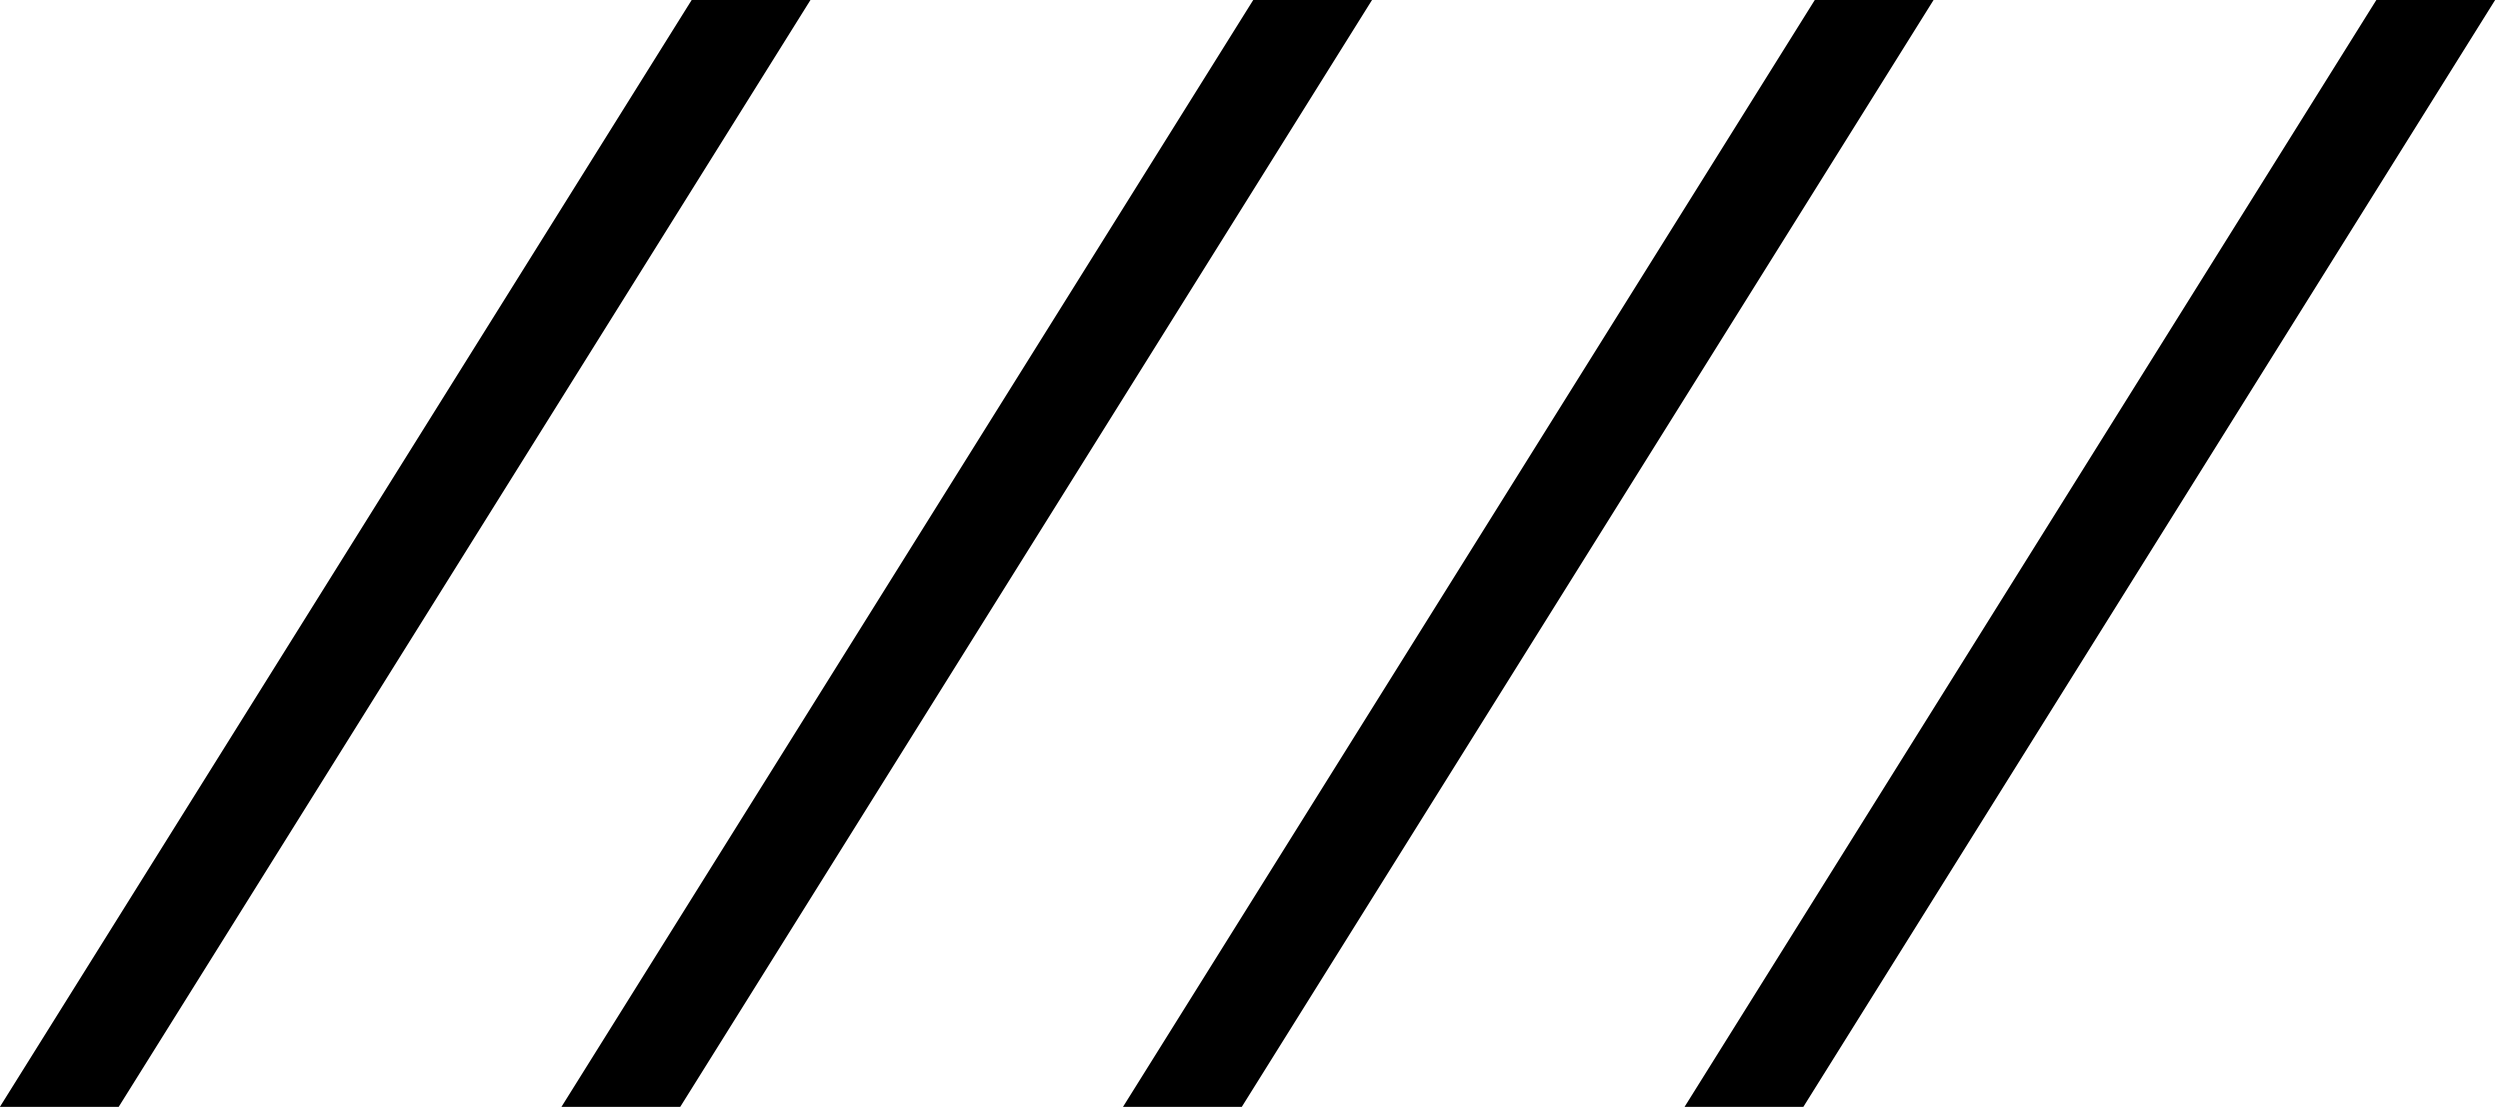 <svg width="463" height="205" viewBox="0 0 463 205" fill="none" xmlns="http://www.w3.org/2000/svg">
<rect width="22" height="241.732" transform="matrix(1 0 -0.53 0.848 128.098 0)" fill="currentColor"/>
<rect width="22" height="241.732" transform="matrix(1 0 -0.53 0.848 336.098 0)" fill="currentColor"/>
<rect width="22" height="241.732" transform="matrix(1 0 -0.53 0.848 232.098 0)" fill="currentColor"/>
<rect width="22" height="241.732" transform="matrix(1 0 -0.53 0.848 440.098 0)" fill="currentColor"/>
</svg>
